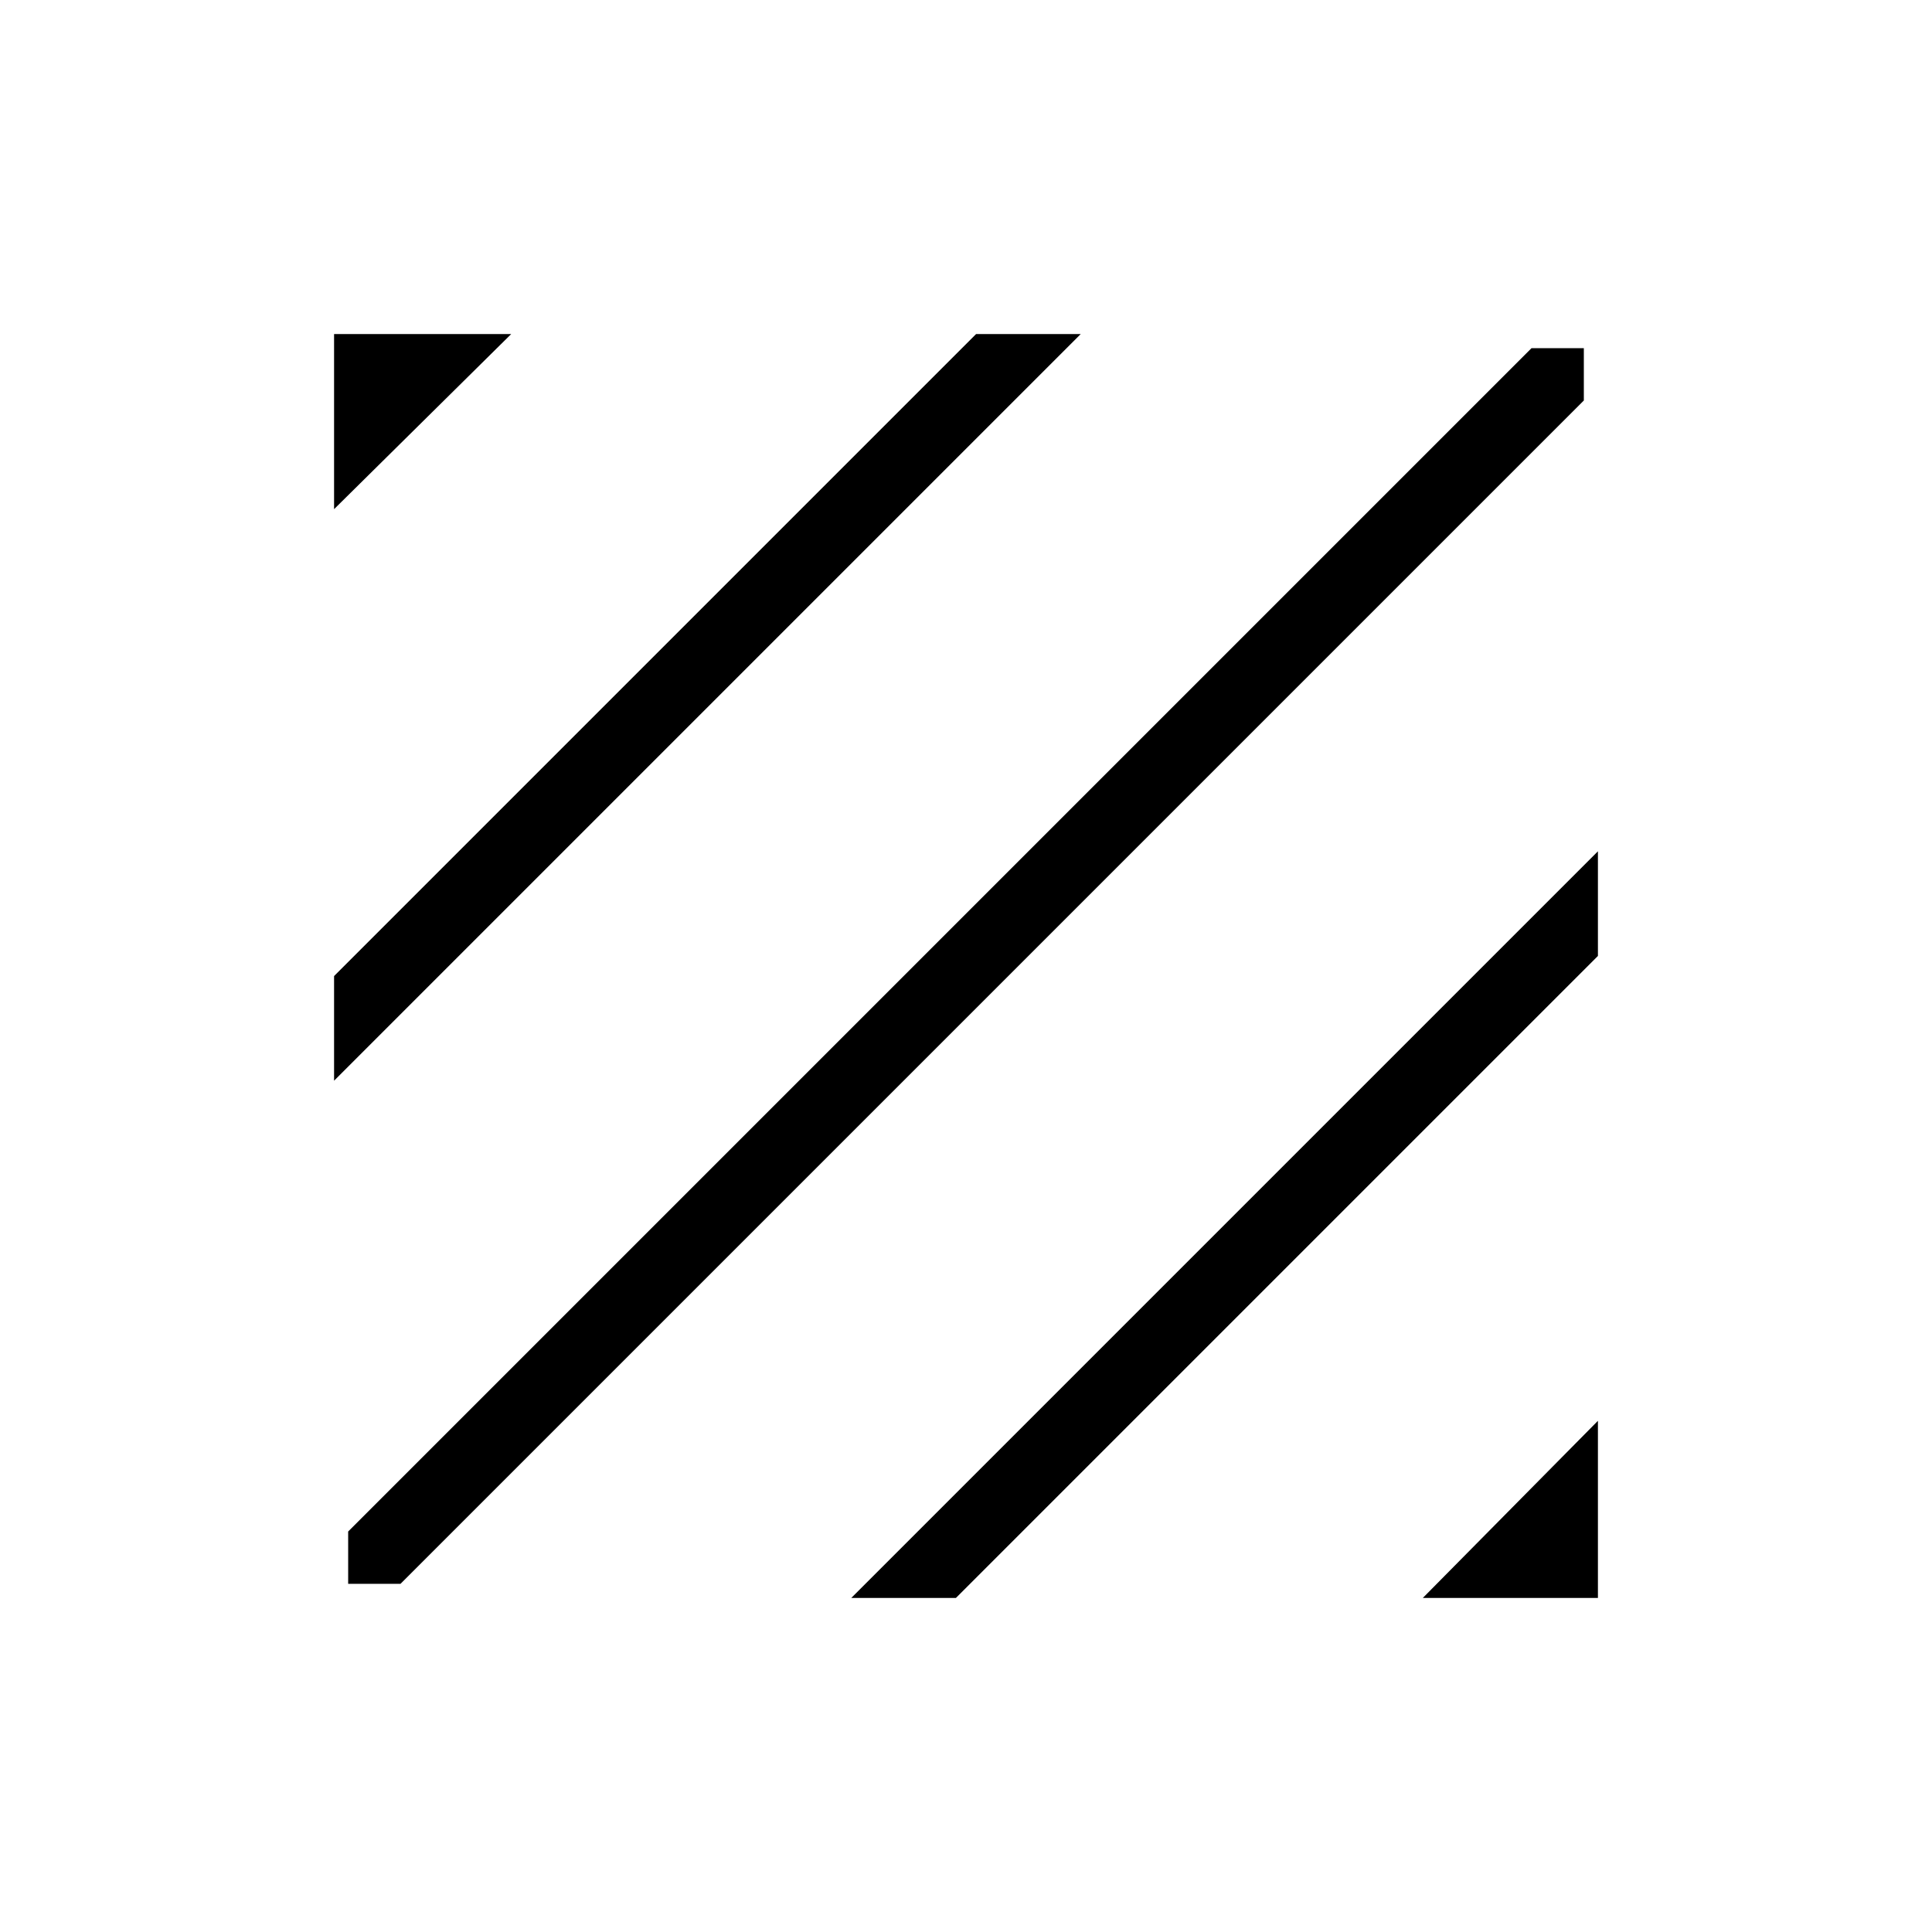 <svg xmlns="http://www.w3.org/2000/svg" height="24" width="24"><path d="M4.325 19.675v-.65l14.7-14.7h.65v.65l-14.7 14.7Zm-.175-6.25v-1.3l7.975-7.975h1.3Zm0-7.1V4.15h2.2ZM17.675 19.85l2.175-2.2v2.2Zm-7.1 0 9.275-9.275v1.3l-7.975 7.975Z"/></svg>